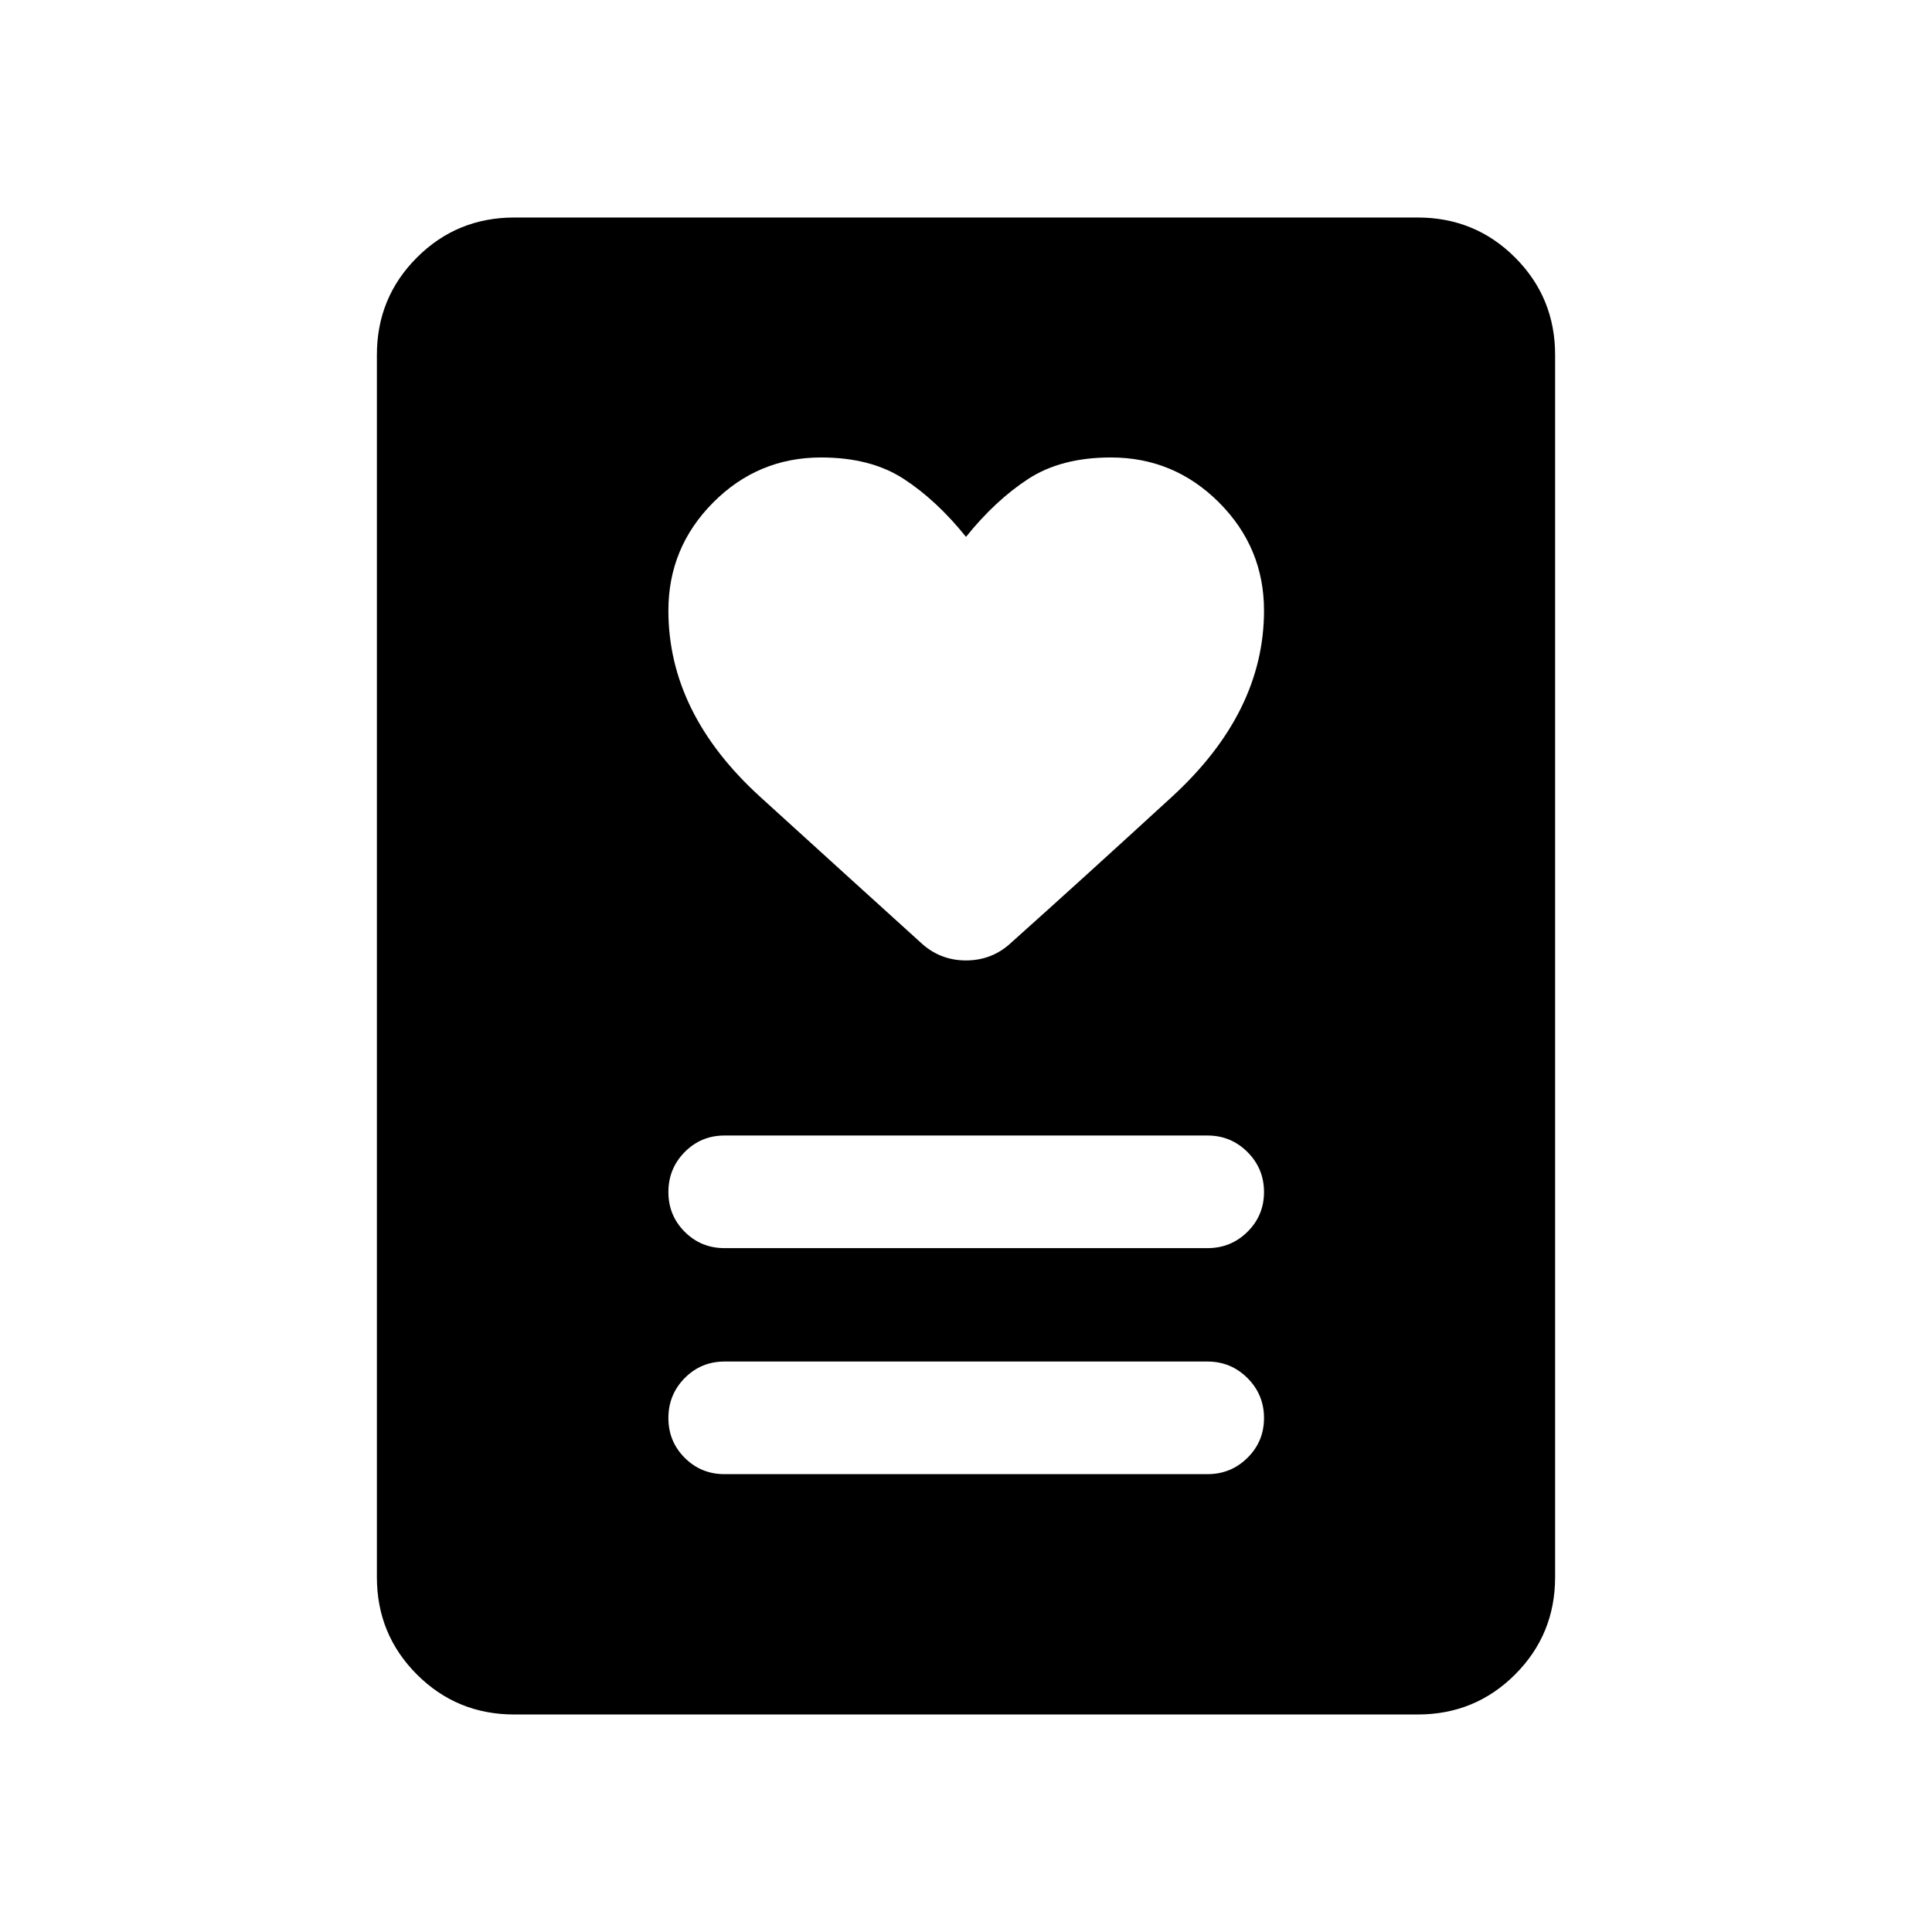 <svg xmlns="http://www.w3.org/2000/svg" height="24" viewBox="0 -960 960 960" width="24"><path d="M360-227.5h240q11.65 0 19.86-8.12 8.22-8.11 8.22-19.77 0-11.65-8.22-19.86-8.21-8.21-19.86-8.21H360q-11.65 0-19.77 8.21-8.11 8.21-8.11 19.86 0 11.66 8.11 19.77 8.12 8.12 19.77 8.12Zm0-112.31h240q11.65 0 19.86-8.11 8.22-8.12 8.22-19.77 0-11.66-8.22-19.87-8.21-8.21-19.86-8.21H360q-11.65 0-19.77 8.21-8.11 8.21-8.11 19.87 0 11.65 8.11 19.77 8.12 8.11 19.77 8.11Zm120-353.42q-14.54-18.11-30.92-28.79-16.39-10.67-41.08-10.67-31.35 0-53.61 22.36-22.27 22.37-22.27 53.72 0 51.07 45.67 92.61t79.52 72.19q9.54 9.04 22.69 9.04 13.15 0 22.69-9.04 33.85-30.27 79.62-72.25 45.77-41.98 45.77-92.55 0-31.35-22.37-53.72-22.36-22.36-53.71-22.36-24.69 0-41.08 10.67-16.38 10.68-30.92 28.79Zm224.46 585.15H255.54q-28.5 0-48.38-19.88-19.89-19.89-19.89-48.39v-607.3q0-28.5 19.89-48.39 19.88-19.88 48.38-19.88h448.92q28.5 0 48.38 19.88 19.89 19.89 19.89 48.39v607.3q0 28.5-19.89 48.39-19.88 19.88-48.38 19.88Z"/></svg>